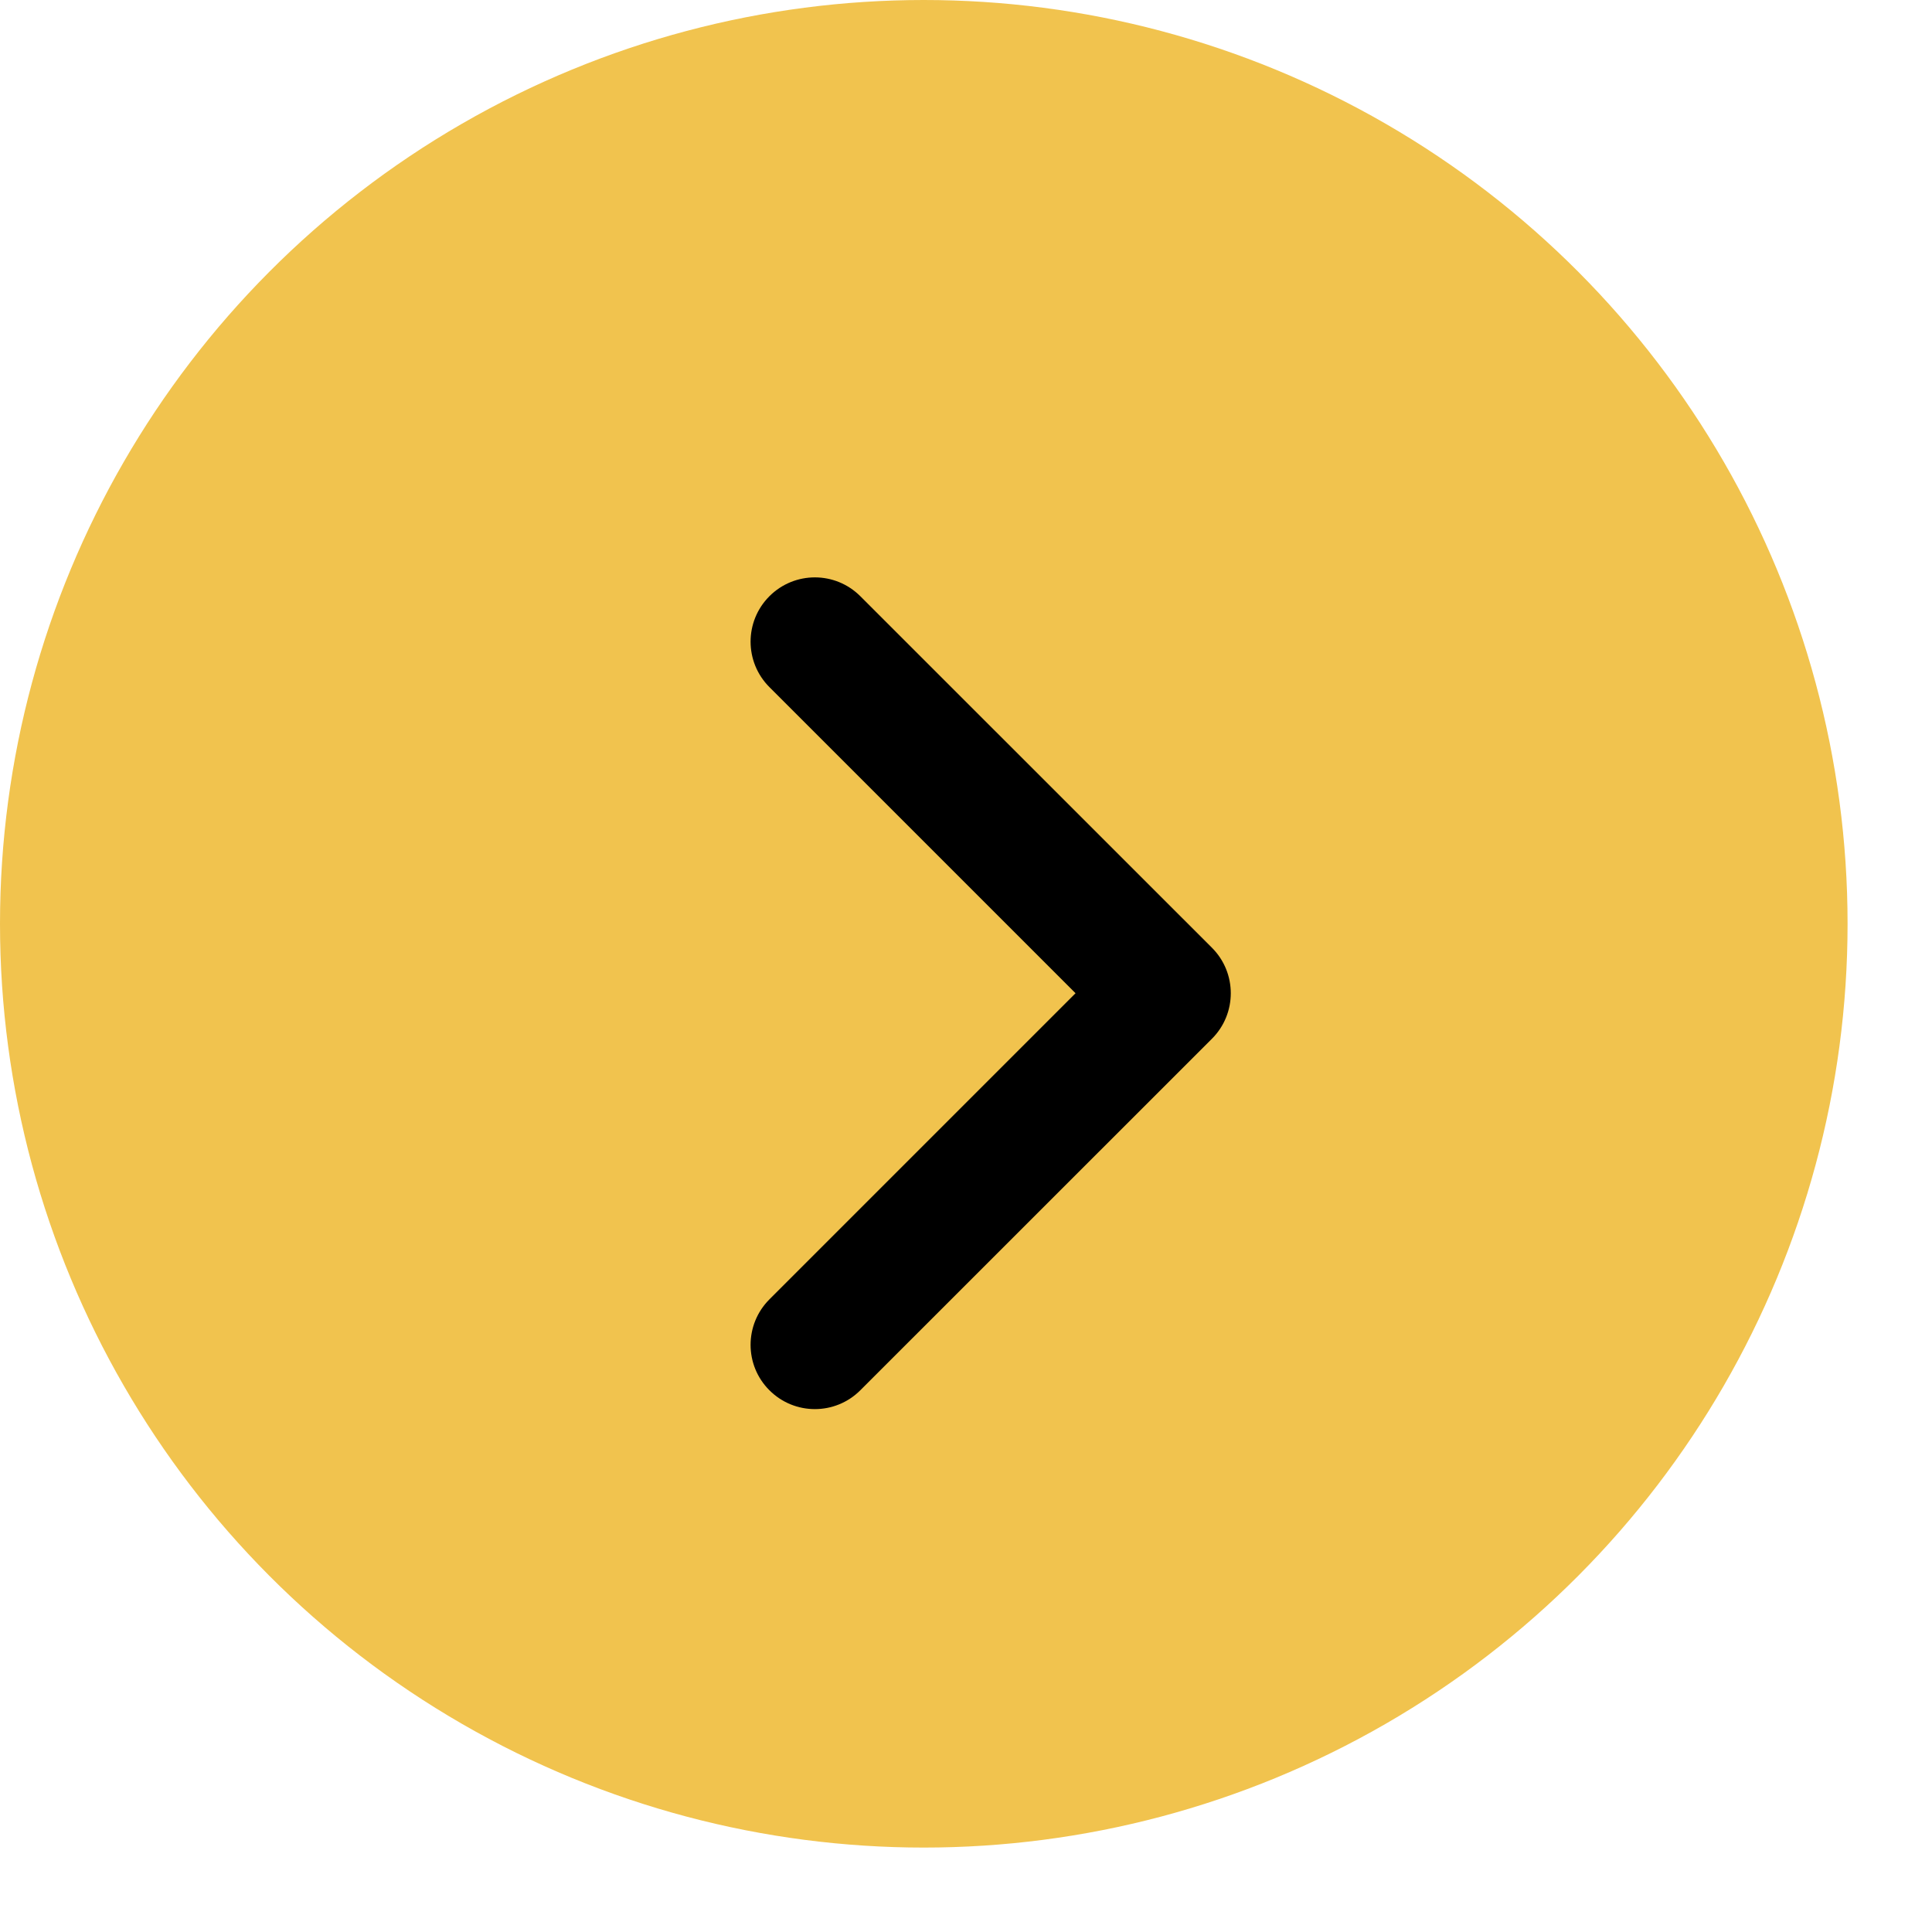<svg width="20" height="20" viewBox="0 0 20 20" fill="none" xmlns="http://www.w3.org/2000/svg">
<circle cx="9.563" cy="9.563" r="9.563" fill="#F1C34E"/>
<path fill-rule="evenodd" clip-rule="evenodd" d="M7.965 14.392C7.705 14.133 7.705 13.711 7.965 13.451L11.134 10.282L7.965 7.113C7.705 6.853 7.705 6.432 7.965 6.172C8.225 5.912 8.646 5.912 8.906 6.172L12.546 9.811C12.806 10.071 12.806 10.493 12.546 10.753L8.906 14.392C8.646 14.652 8.225 14.652 7.965 14.392Z" fill="black"/>
</svg>
